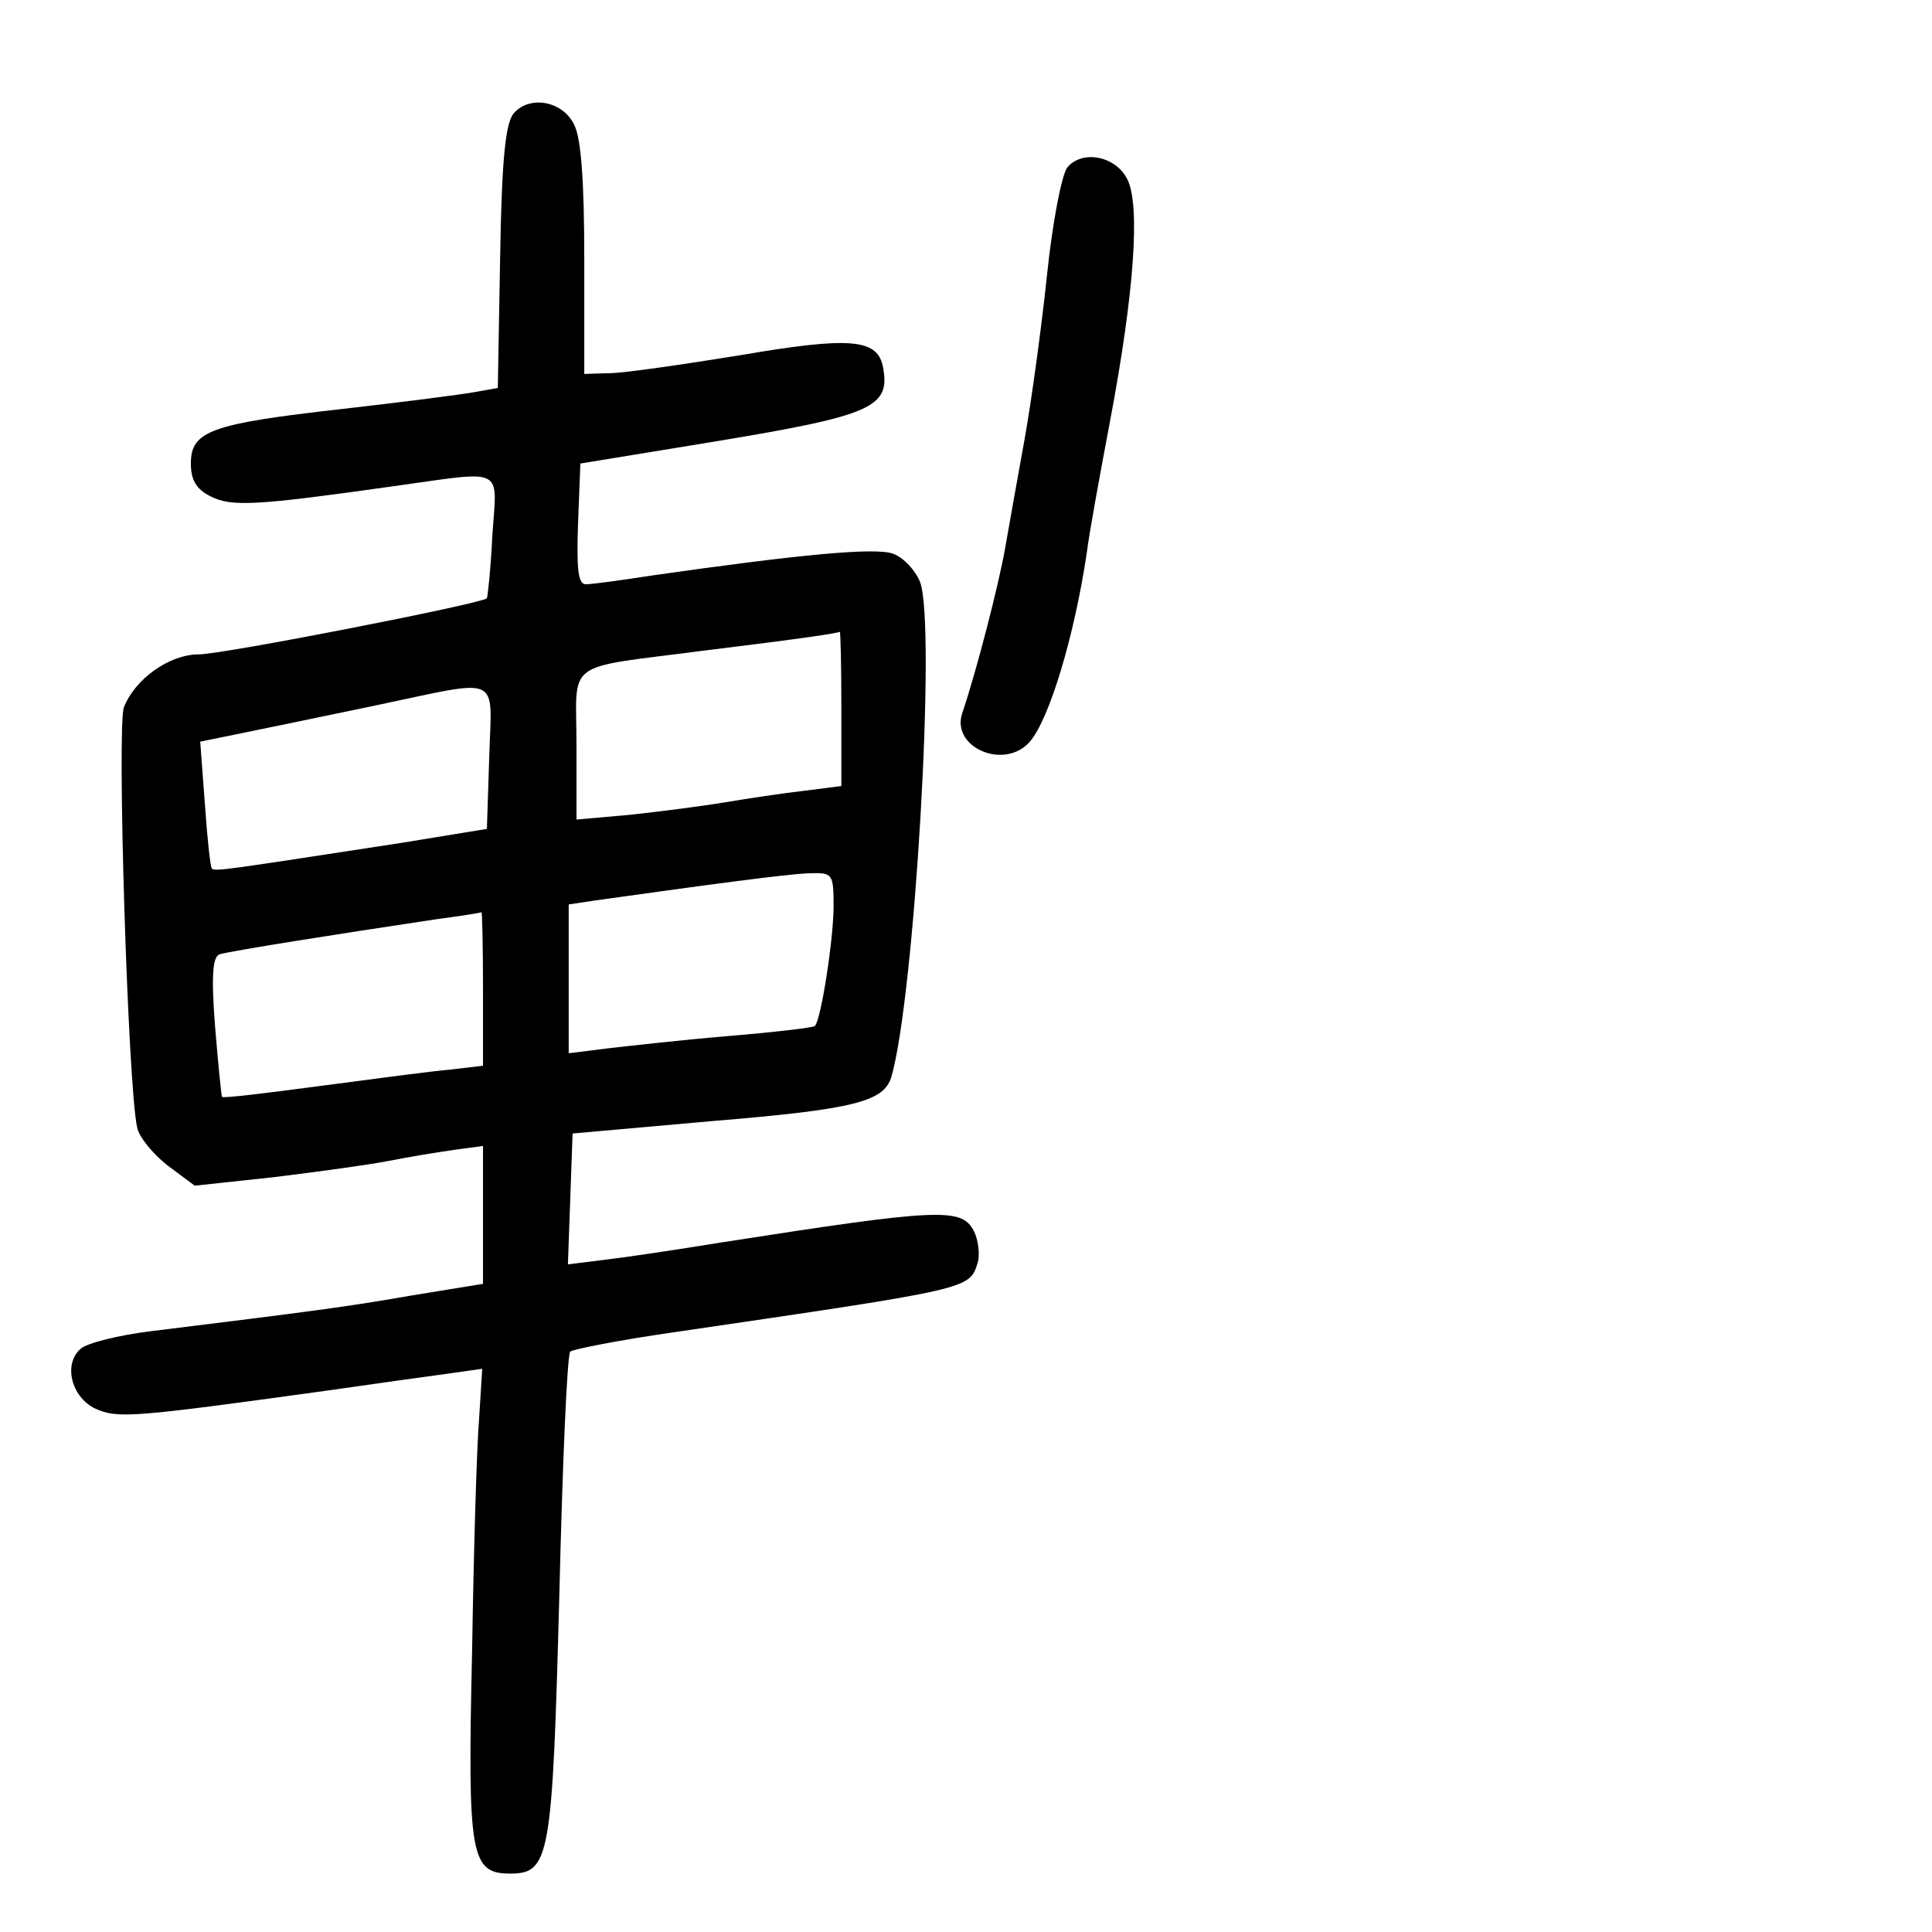 <?xml version="1.0" standalone="no"?>
<!DOCTYPE svg PUBLIC "-//W3C//DTD SVG 20010904//EN"
 "http://www.w3.org/TR/2001/REC-SVG-20010904/DTD/svg10.dtd">
<svg version="1.0" xmlns="http://www.w3.org/2000/svg"
 width="248pt" height="248pt" viewBox="0 0 248 248"
 preserveAspectRatio="xMidYMid meet">
<g transform="translate(0,248) scale(0.1,-0.1)"
fill="#000000" stroke="none">
<path d="M659 2334 c-10 -13 -15 -58 -17 -184 l-3 -168 -28 -5 c-15 -3 -93
-13 -172 -22 -168 -19 -194 -28 -194 -70 0 -21 7 -33 25 -42 27 -14 59 -12
236 13 144 20 132 26 126 -63 -2 -43 -6 -79 -7 -81 -7 -7 -339 -72 -370 -72
-38 0 -82 -32 -96 -68 -9 -24 5 -484 17 -539 2 -12 20 -34 39 -49 l35 -26 102
11 c57 7 123 16 148 21 25 5 62 11 83 14 l37 5 0 -88 0 -89 -92 -15 c-86 -15
-126 -20 -336 -46 -40 -5 -80 -15 -88 -22 -23 -19 -13 -62 18 -77 29 -13 45
-12 298 23 63 9 134 19 157 22 l42 6 -4 -64 c-3 -35 -7 -170 -9 -299 -6 -263
-2 -285 49 -285 51 0 54 21 63 358 4 168 10 308 14 312 3 3 64 15 134 25 382
56 378 55 389 89 3 11 1 29 -5 41 -16 30 -43 29 -325 -15 -55 -9 -122 -19
-148 -22 l-48 -6 3 84 3 84 180 16 c182 15 219 25 229 56 30 102 58 581 37
636 -6 15 -21 31 -34 36 -22 9 -123 -1 -312 -28 -38 -6 -76 -11 -83 -11 -10 0
-12 19 -10 78 l3 77 165 27 c213 35 234 45 223 99 -8 34 -43 37 -183 13 -74
-12 -150 -23 -167 -23 l-33 -1 0 148 c0 98 -4 155 -13 172 -15 31 -58 38 -78
14z m421 -763 l0 -100 -47 -6 c-27 -3 -73 -10 -103 -15 -30 -5 -85 -12 -122
-16 l-68 -6 0 96 c0 111 -19 97 165 121 130 16 169 22 173 24 1 0 2 -44 2 -98z
m-452 -63 l-3 -92 -110 -18 c-222 -34 -239 -37 -243 -33 -2 2 -6 39 -9 83 l-6
80 54 11 c30 6 106 22 169 35 167 35 151 42 148 -66z m442 -192 c0 -41 -16
-145 -24 -153 -1 -2 -52 -8 -112 -13 -60 -5 -130 -13 -156 -16 l-48 -6 0 96 0
95 33 5 c150 21 247 34 275 35 31 1 32 0 32 -43z m-450 -105 l0 -99 -42 -5
c-24 -2 -99 -12 -167 -21 -68 -9 -124 -16 -126 -14 -1 2 -5 43 -9 91 -5 66 -3
89 6 92 12 4 151 26 278 45 30 4 56 8 58 9 1 0 2 -44 2 -98z"/>
<path d="M1370 2265 c-7 -9 -19 -70 -26 -138 -7 -67 -20 -162 -29 -212 -9 -49
-20 -112 -25 -140 -8 -45 -36 -155 -55 -211 -14 -44 55 -73 87 -36 25 29 57
135 73 242 3 25 17 101 30 170 31 164 39 277 22 310 -15 30 -58 38 -77 15z"/>
</g>
</svg>
